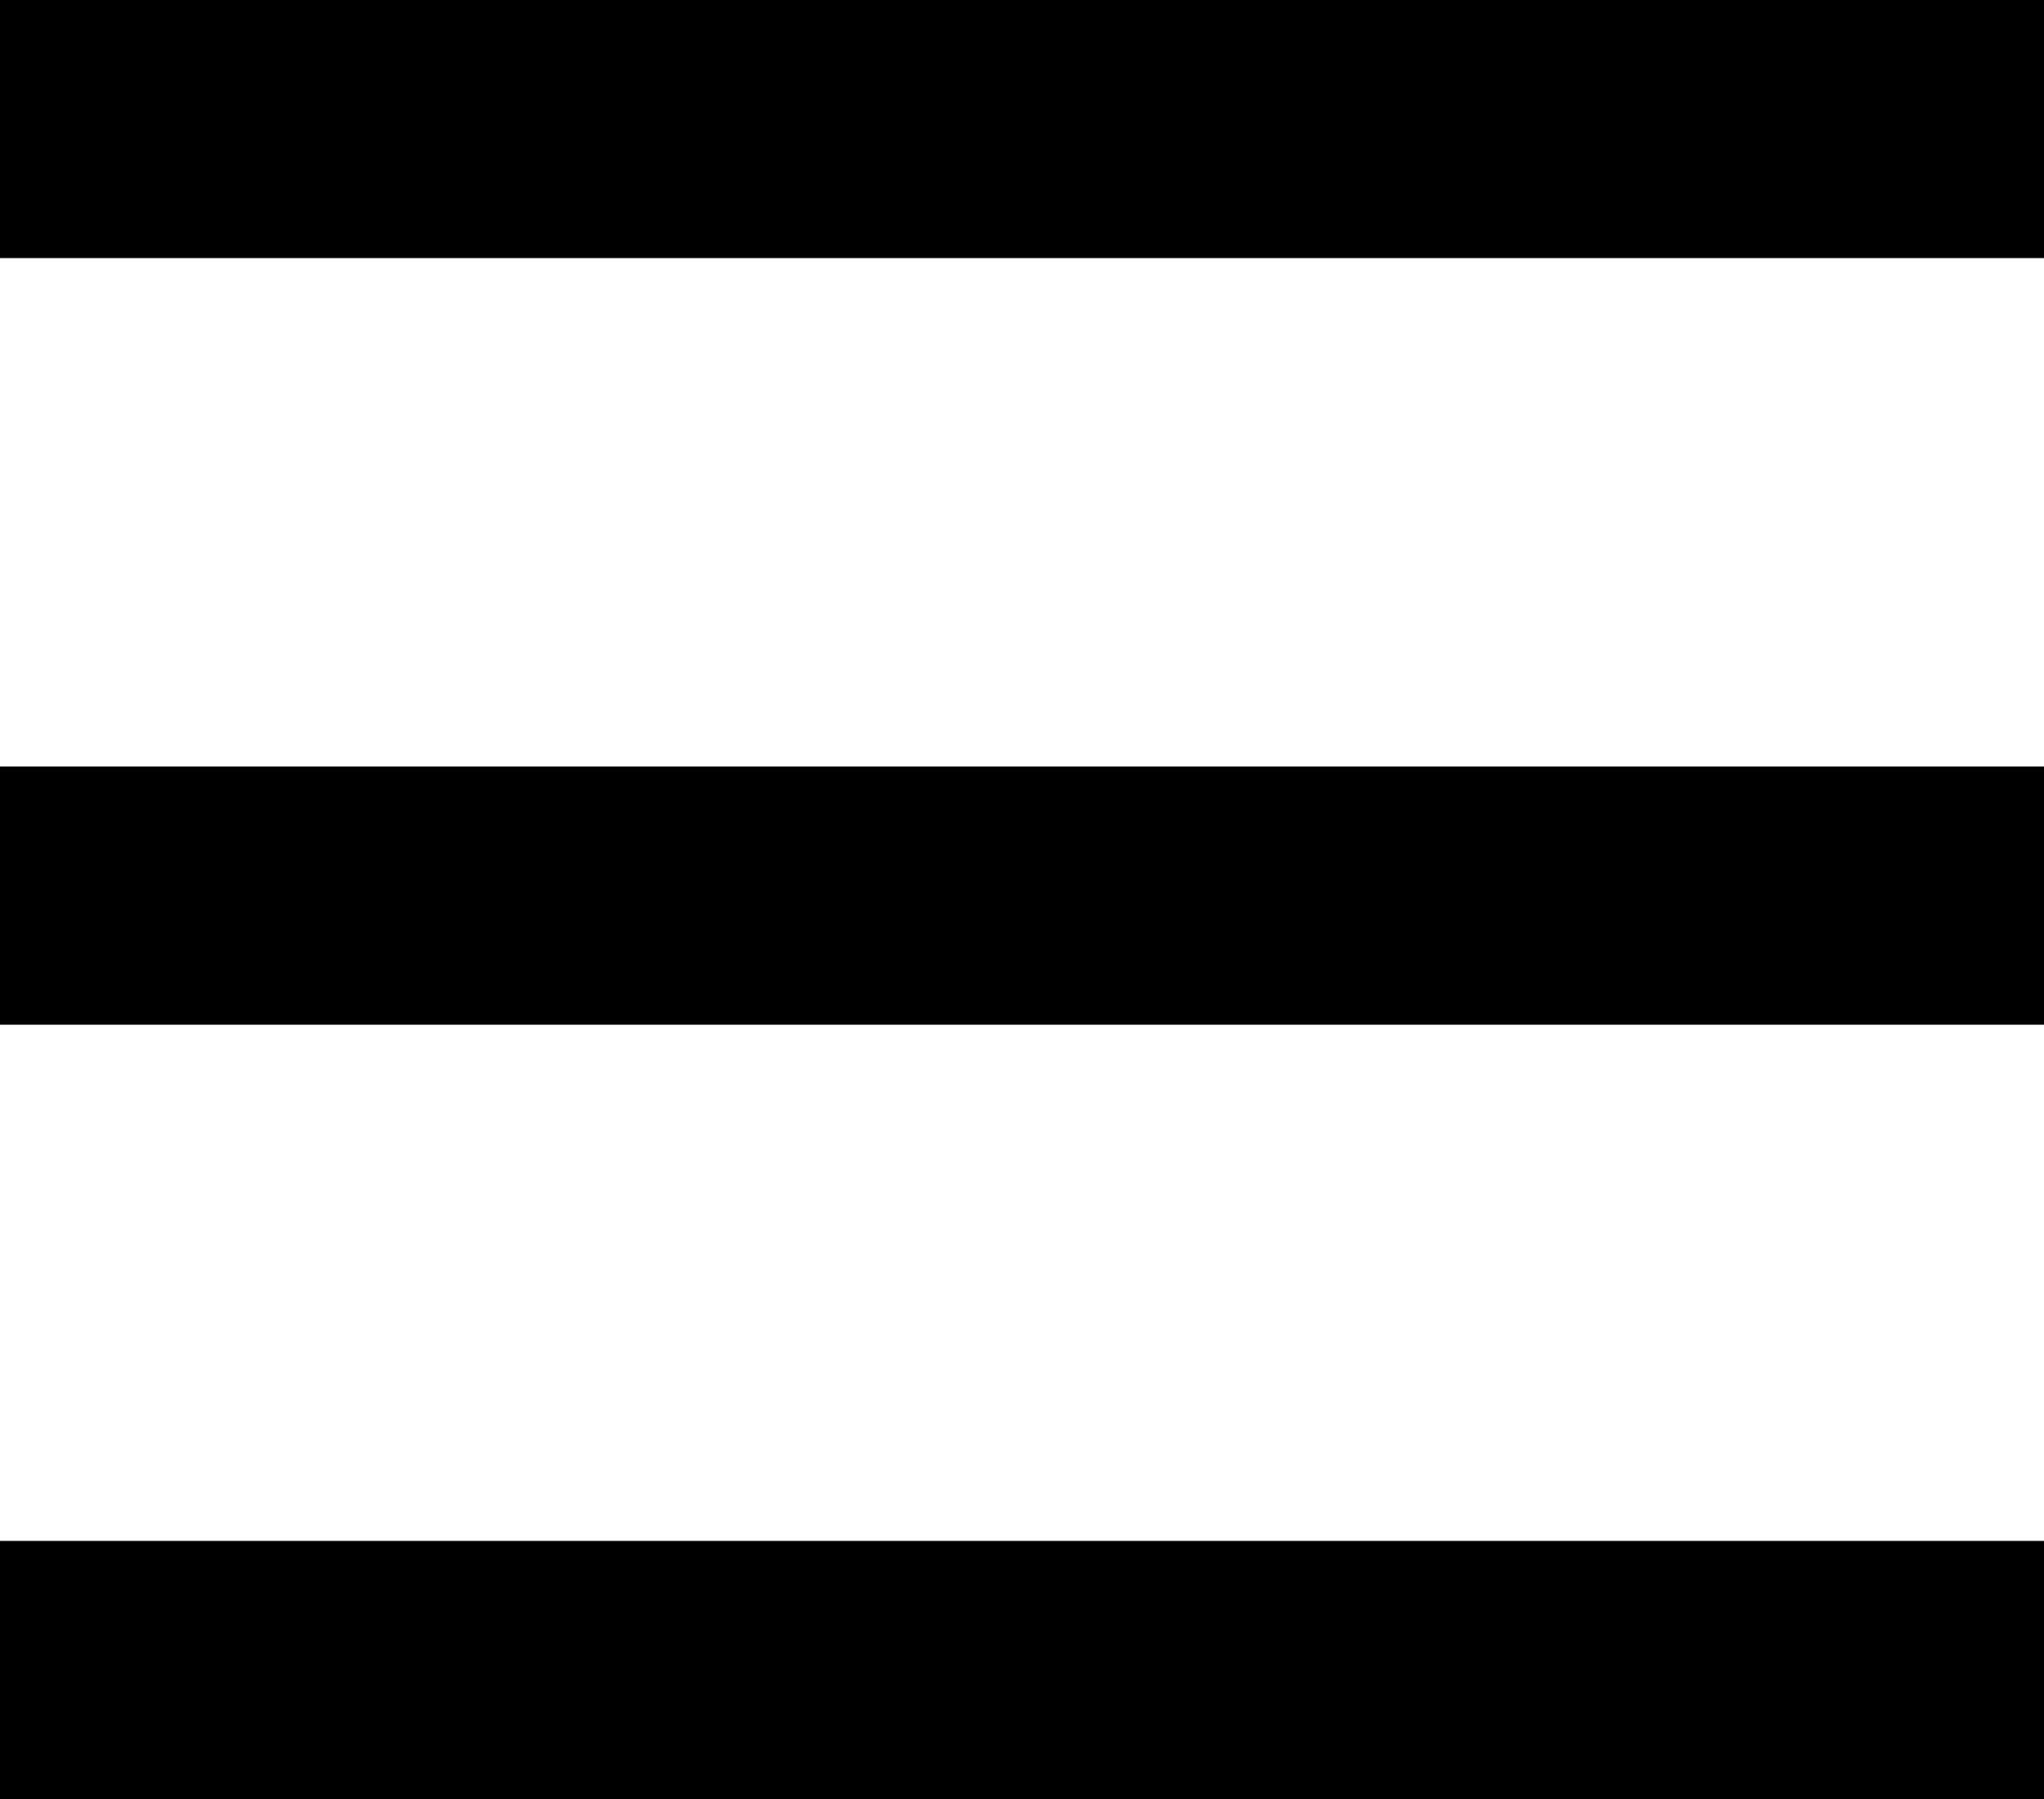 <svg width="25" height="22" viewBox="0 0 25 22" fill="none" xmlns="http://www.w3.org/2000/svg">
<g id="&#240;&#159;&#166;&#134; icon &#34;menu&#34;">
<path id="Vector" d="M0 0V3.156H25V0H0ZM0 9.374V12.531H25V9.374H0ZM0 18.844V22H25V18.844H0Z" fill="black"/>
</g>
</svg>

